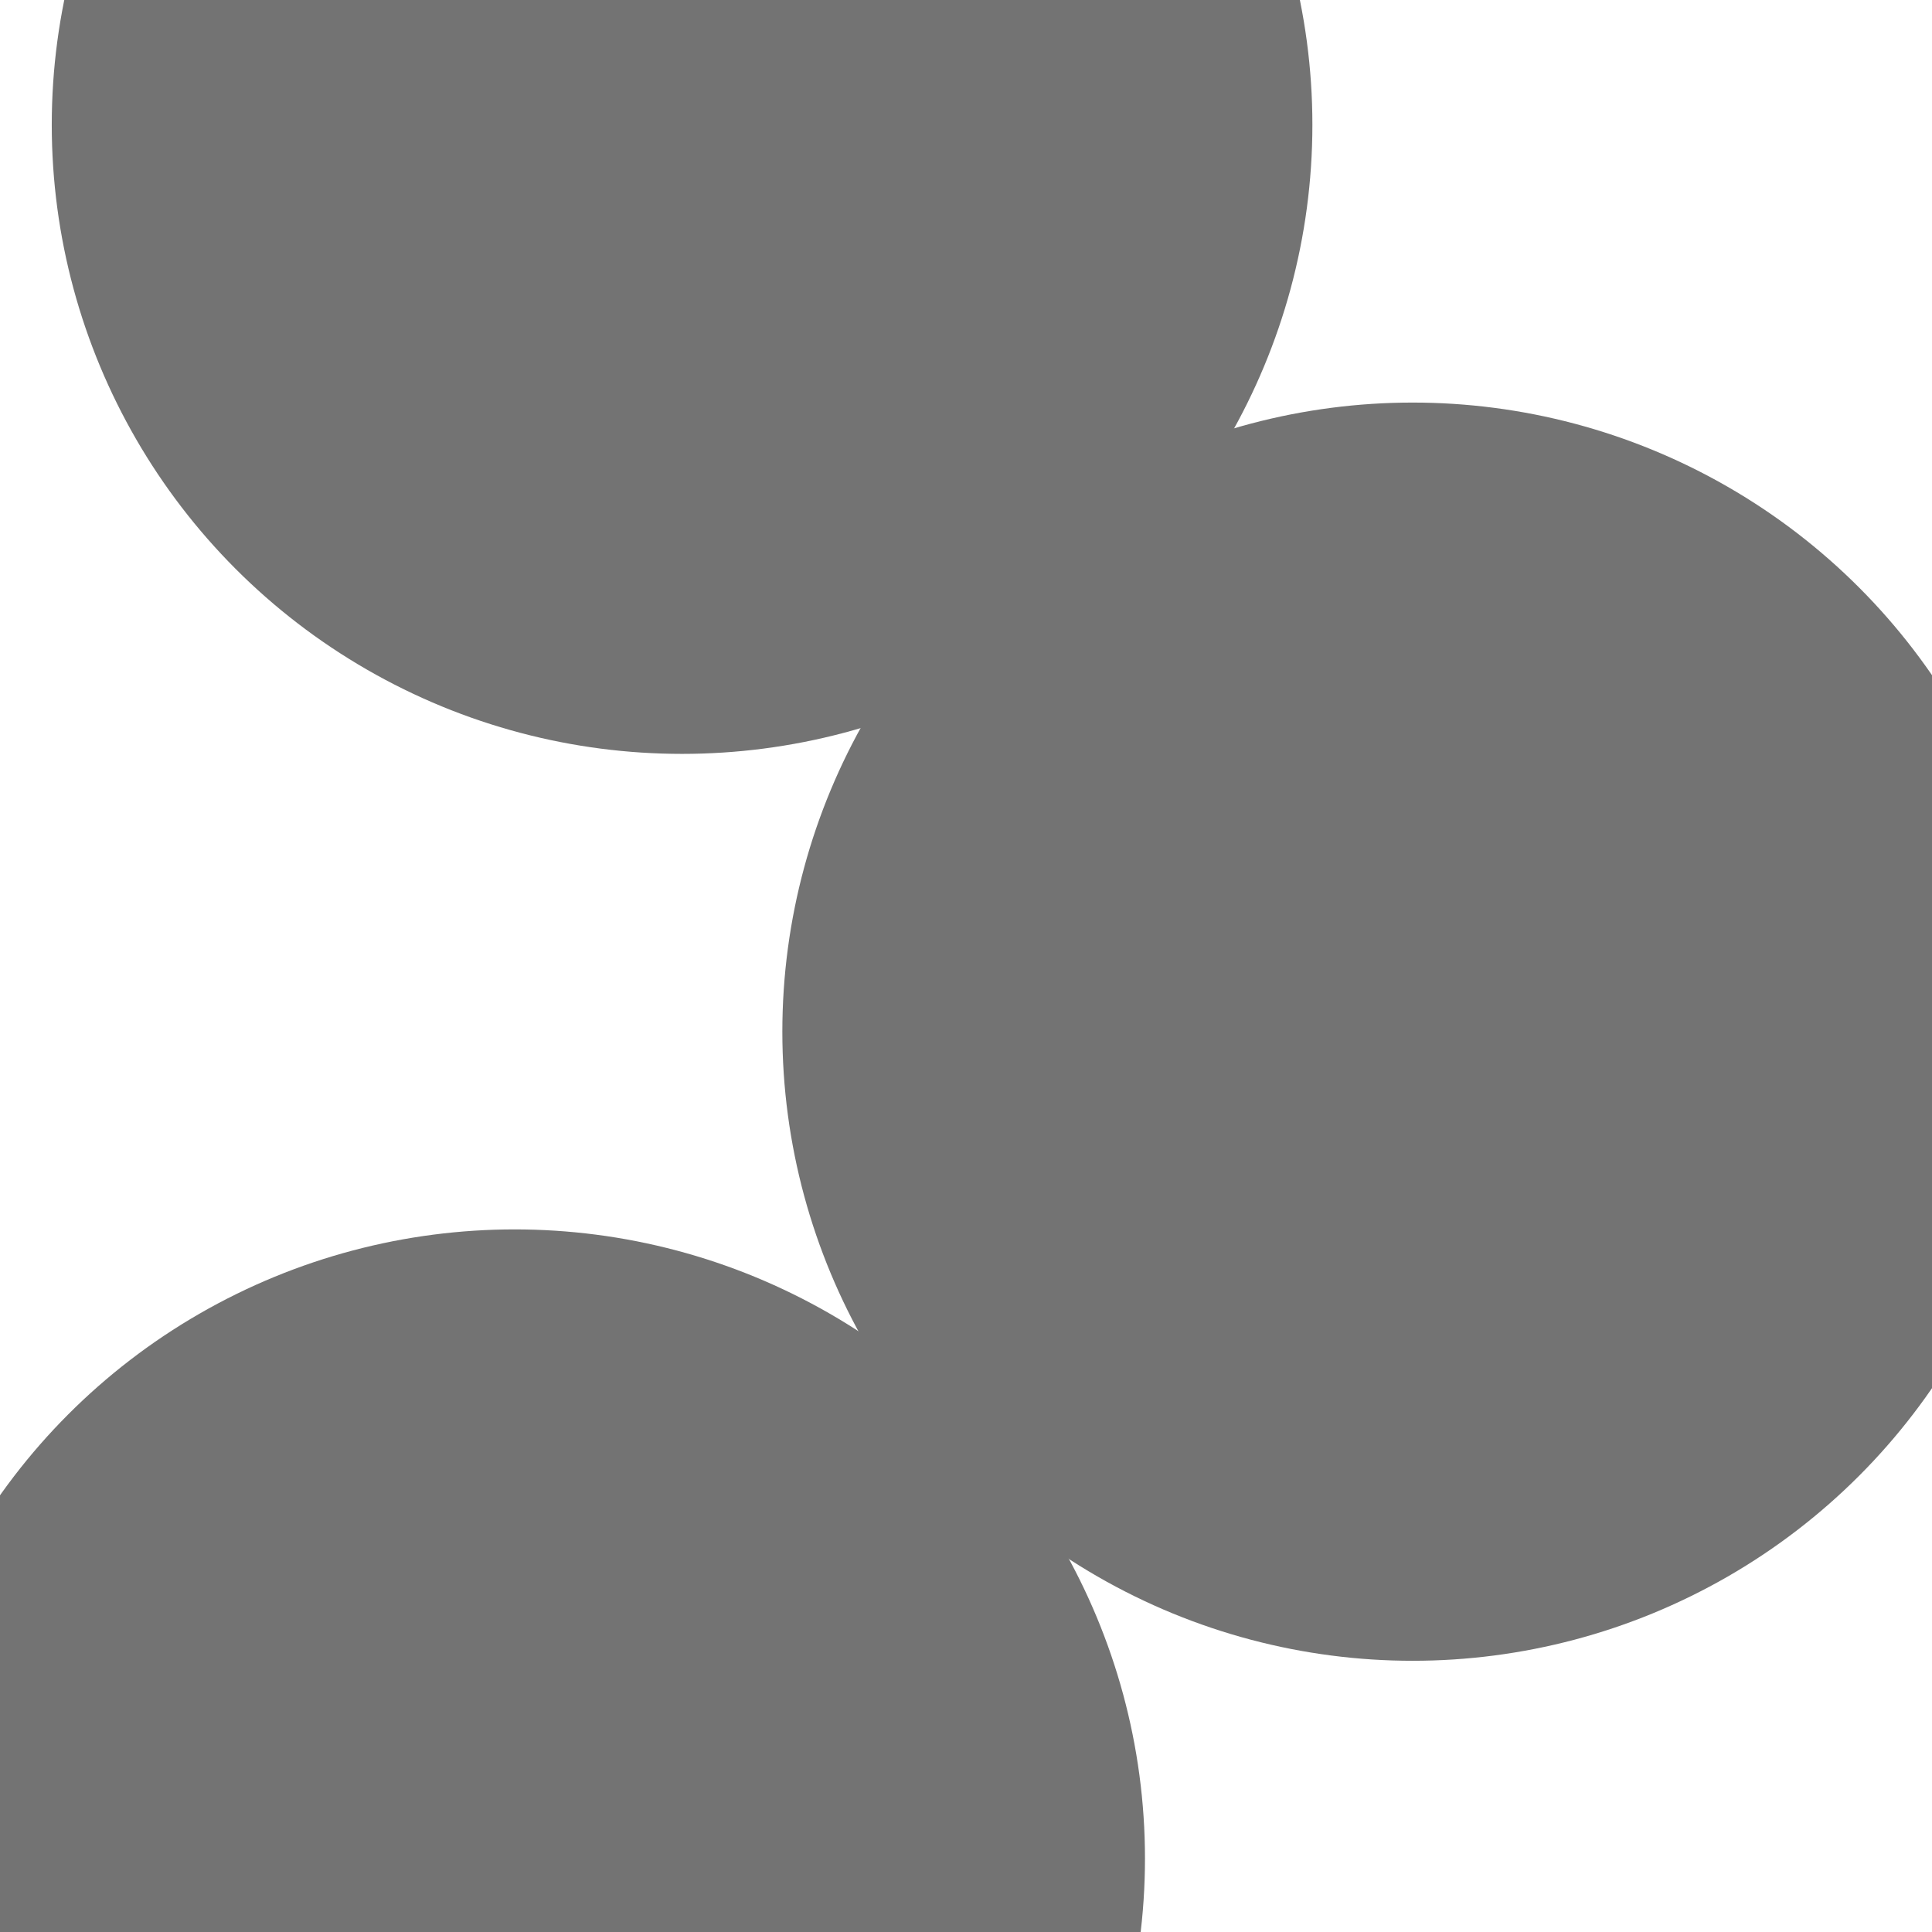 <svg xmlns="http://www.w3.org/2000/svg" version="1.1" xmlns:xlink="http://www.w3.org/1999/xlink" xmlns:svgjs="http://svgjs.dev/svgjs" viewBox="0 0 800 800" opacity="0.55"><defs><filter id="bbblurry-filter" x="-100%" y="-100%" width="400%" height="400%" filterUnits="objectBoundingBox" primitiveUnits="userSpaceOnUse" color-interpolation-filters="sRGB">
	<feGaussianBlur stdDeviation="105" x="0%" y="0%" width="100%" height="100%" in="SourceGraphic" edgeMode="none" result="blur"></feGaussianBlur></filter></defs><g filter="url(#bbblurry-filter)"><ellipse rx="261" ry="260.5" cx="282.433" cy="51.667" fill="hsl(37, 99%, 67%)"></ellipse><ellipse rx="261" ry="260.5" cx="213.11" cy="769.568" fill="hsl(316, 73%, 52%)"></ellipse><ellipse rx="261" ry="260.5" cx="584.953" cy="427.195" fill="hsl(255, 90%, 62%)"></ellipse></g></svg>